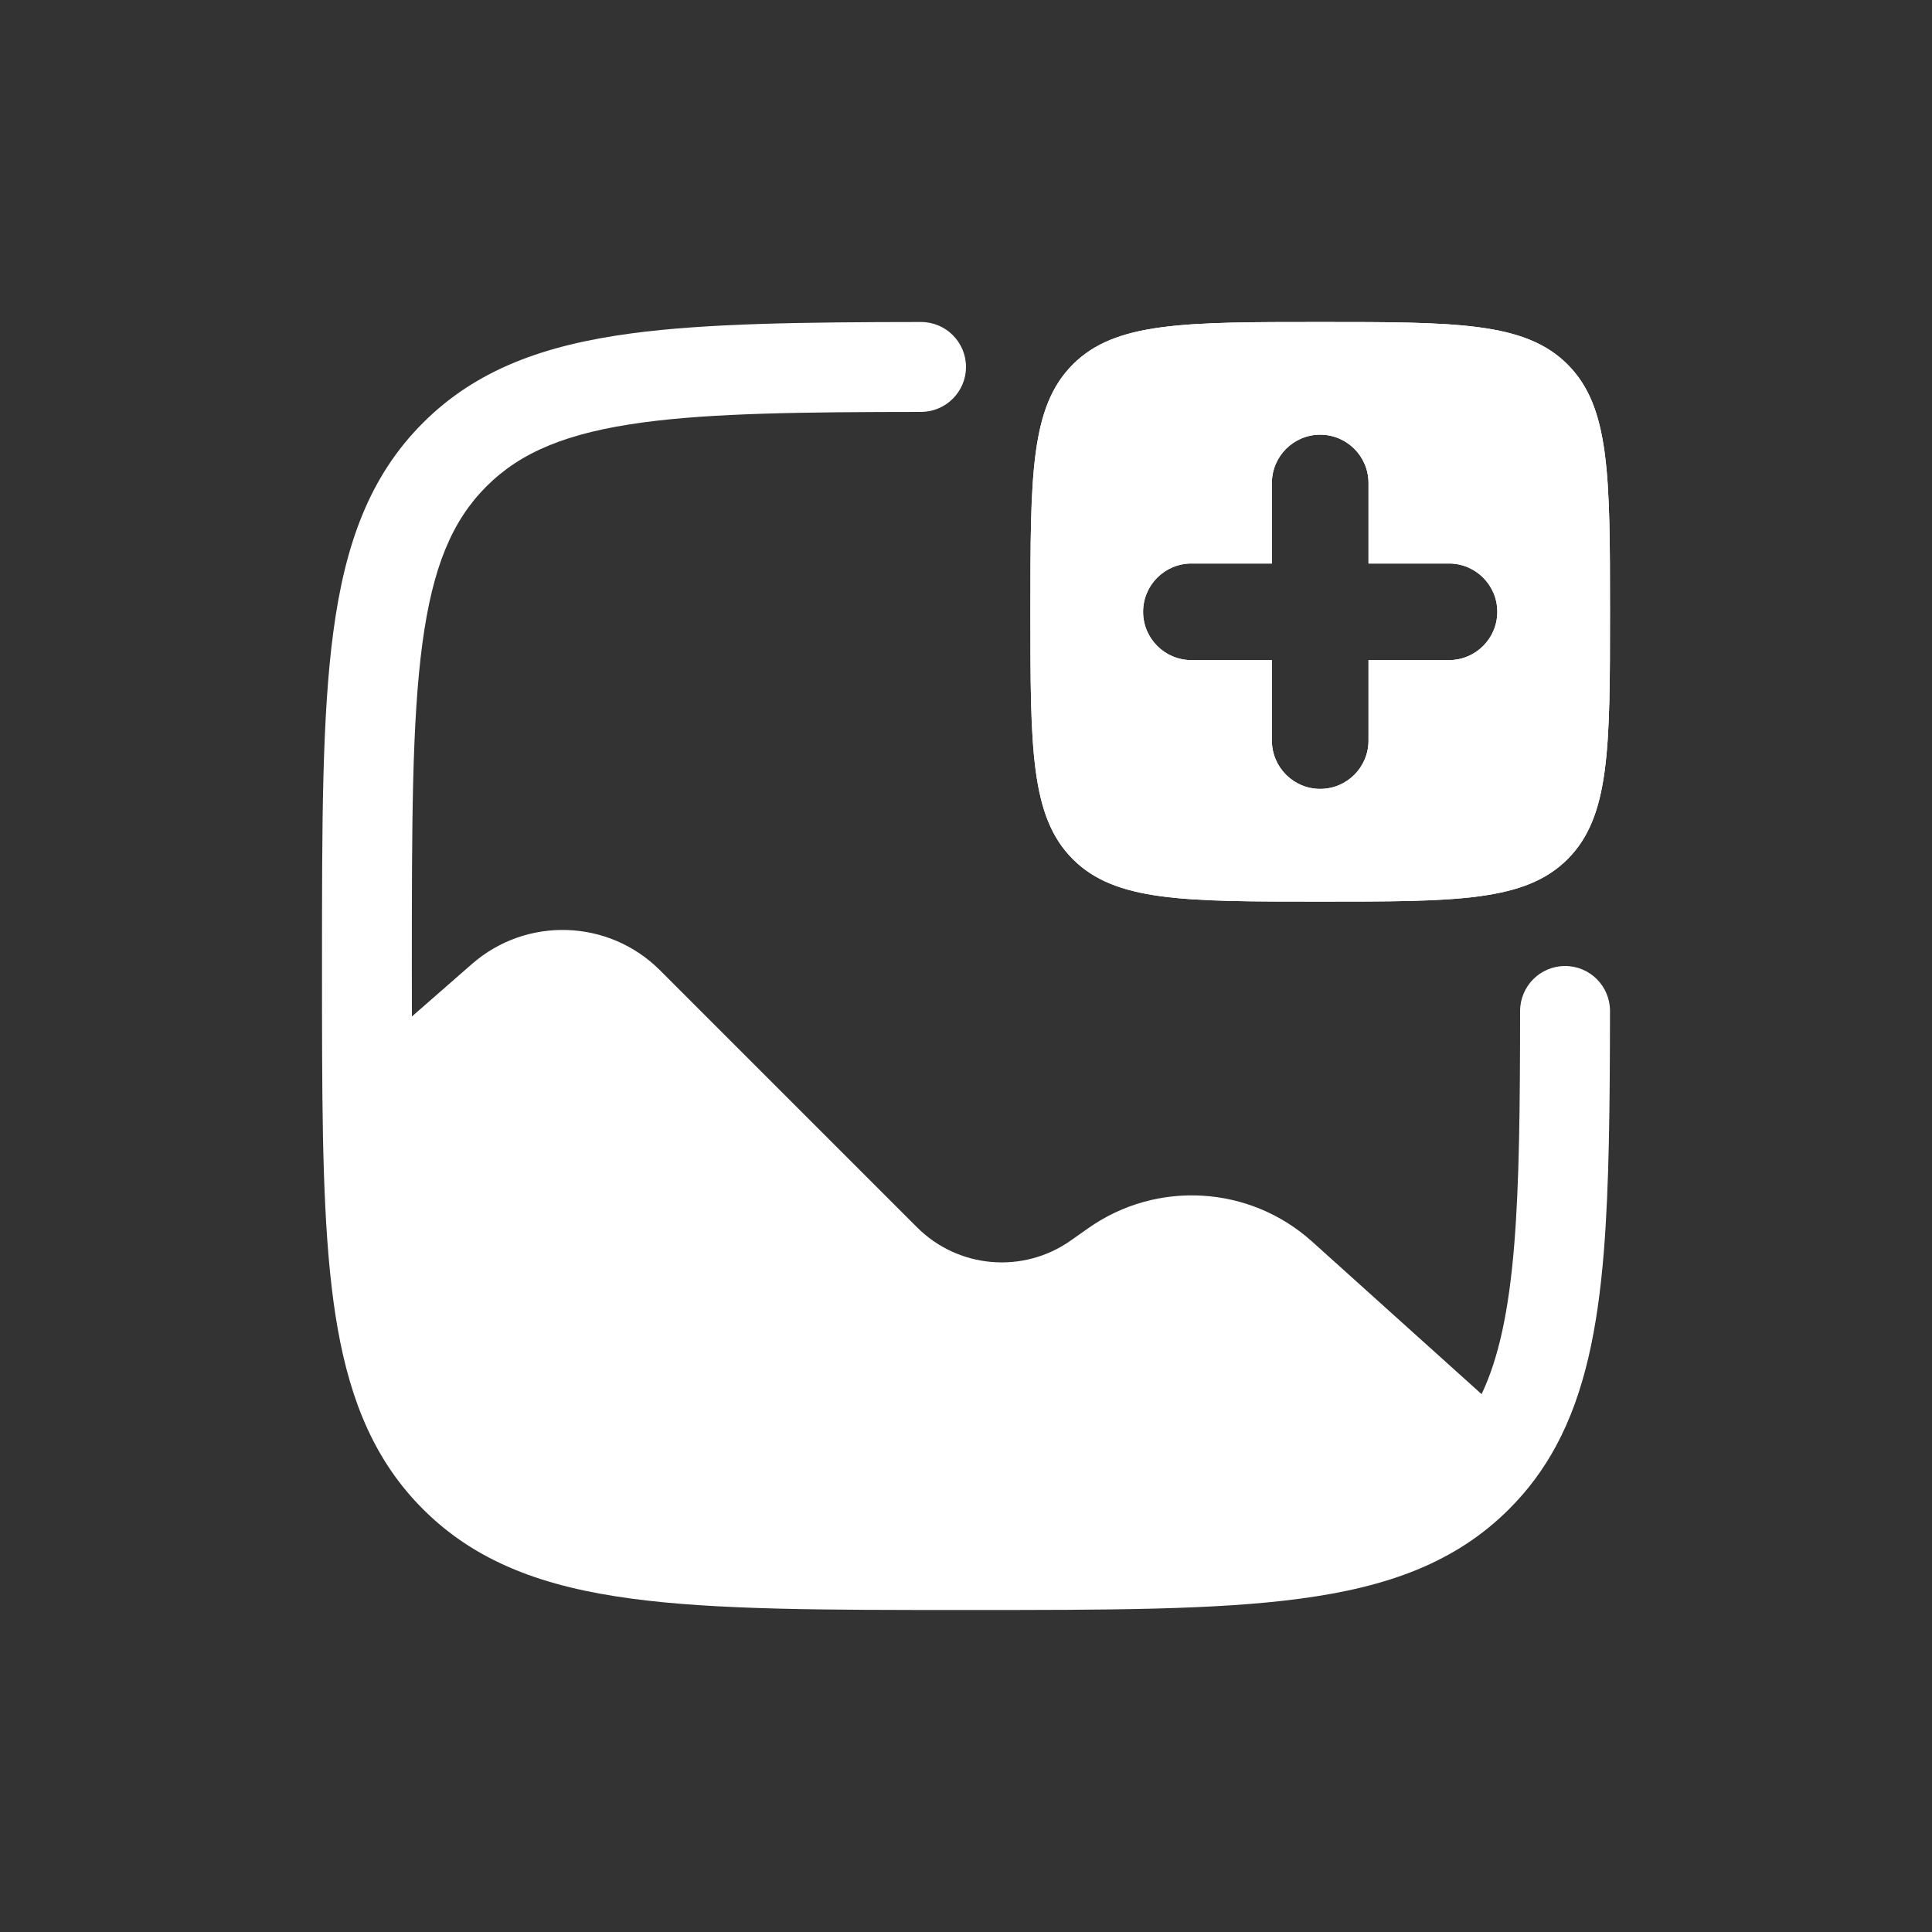 <svg width="30" height="30" viewBox="0 0 30 30" fill="none" xmlns="http://www.w3.org/2000/svg">
<rect x="0" y="0" width="30" height="30" fill="#333333" stroke="none"/>
<g id="Bold / Video, Audio, Sound / Gallery Add">
<g id="Vector">
<path d="M25 15.698C24.998 17.167 24.987 18.416 24.904 19.441C24.807 20.631 24.608 21.625 24.164 22.45C23.968 22.814 23.727 23.14 23.433 23.433C22.601 24.266 21.541 24.643 20.197 24.823C18.884 25 17.201 25 15.053 25H14.947C12.799 25 11.117 25 9.803 24.823C8.46 24.643 7.399 24.266 6.567 23.433C5.829 22.695 5.448 21.777 5.245 20.638C5.046 19.518 5.009 18.126 5.002 16.397C5 15.957 5 15.492 5 15.001V14.947C5 12.799 5 11.117 5.177 9.803C5.357 8.46 5.734 7.399 6.567 6.567C7.399 5.734 8.46 5.357 9.803 5.177C10.971 5.02 12.473 5.002 14.302 5C14.687 5 15 5.312 15 5.698C15 6.083 14.687 6.395 14.302 6.396C12.447 6.398 11.068 6.414 9.989 6.559C8.8 6.719 8.083 7.023 7.553 7.553C7.023 8.083 6.719 8.8 6.559 9.989C6.397 11.199 6.395 12.788 6.395 15C6.395 15.27 6.395 15.531 6.396 15.784L7.327 14.97C8.175 14.228 9.452 14.27 10.249 15.067L14.239 19.057C14.879 19.697 15.885 19.784 16.625 19.264L16.902 19.069C17.966 18.321 19.406 18.408 20.373 19.278L23.006 21.648C23.271 21.091 23.429 20.36 23.513 19.328C23.592 18.356 23.603 17.175 23.604 15.698C23.605 15.313 23.917 15 24.302 15C24.688 15 25 15.312 25 15.698Z" fill="white"/>
<path fill-rule="evenodd" clip-rule="evenodd" d="M20.5 14C18.379 14 17.318 14 16.659 13.341C16 12.682 16 11.621 16 9.5C16 7.379 16 6.318 16.659 5.659C17.318 5 18.379 5 20.5 5C22.621 5 23.682 5 24.341 5.659C25 6.318 25 7.379 25 9.5C25 11.621 25 12.682 24.341 13.341C23.682 14 22.621 14 20.5 14ZM21.25 7.5C21.25 7.086 20.914 6.75 20.5 6.75C20.086 6.75 19.75 7.086 19.75 7.5V8.75H18.5C18.086 8.75 17.75 9.086 17.75 9.5C17.75 9.914 18.086 10.25 18.5 10.25H19.75V11.5C19.75 11.914 20.086 12.25 20.5 12.25C20.914 12.25 21.25 11.914 21.25 11.5V10.25H22.5C22.914 10.25 23.25 9.914 23.25 9.5C23.25 9.086 22.914 8.75 22.5 8.75H21.25V7.5Z" fill="white"/>
</g>
<path id="Vector_2" fill-rule="evenodd" clip-rule="evenodd" d="M20.5 14C18.379 14 17.318 14 16.659 13.341C16 12.682 16 11.621 16 9.5C16 7.379 16 6.318 16.659 5.659C17.318 5 18.379 5 20.5 5C22.621 5 23.682 5 24.341 5.659C25 6.318 25 7.379 25 9.5C25 11.621 25 12.682 24.341 13.341C23.682 14 22.621 14 20.5 14ZM21.25 7.5C21.25 7.086 20.914 6.75 20.5 6.75C20.086 6.75 19.75 7.086 19.75 7.5V8.75H18.5C18.086 8.75 17.75 9.086 17.75 9.5C17.75 9.914 18.086 10.25 18.5 10.25H19.75V11.5C19.75 11.914 20.086 12.25 20.5 12.25C20.914 12.25 21.25 11.914 21.25 11.5V10.25H22.5C22.914 10.25 23.25 9.914 23.25 9.5C23.25 9.086 22.914 8.75 22.5 8.75H21.25V7.5Z" fill="white"/>
</g>
</svg>
